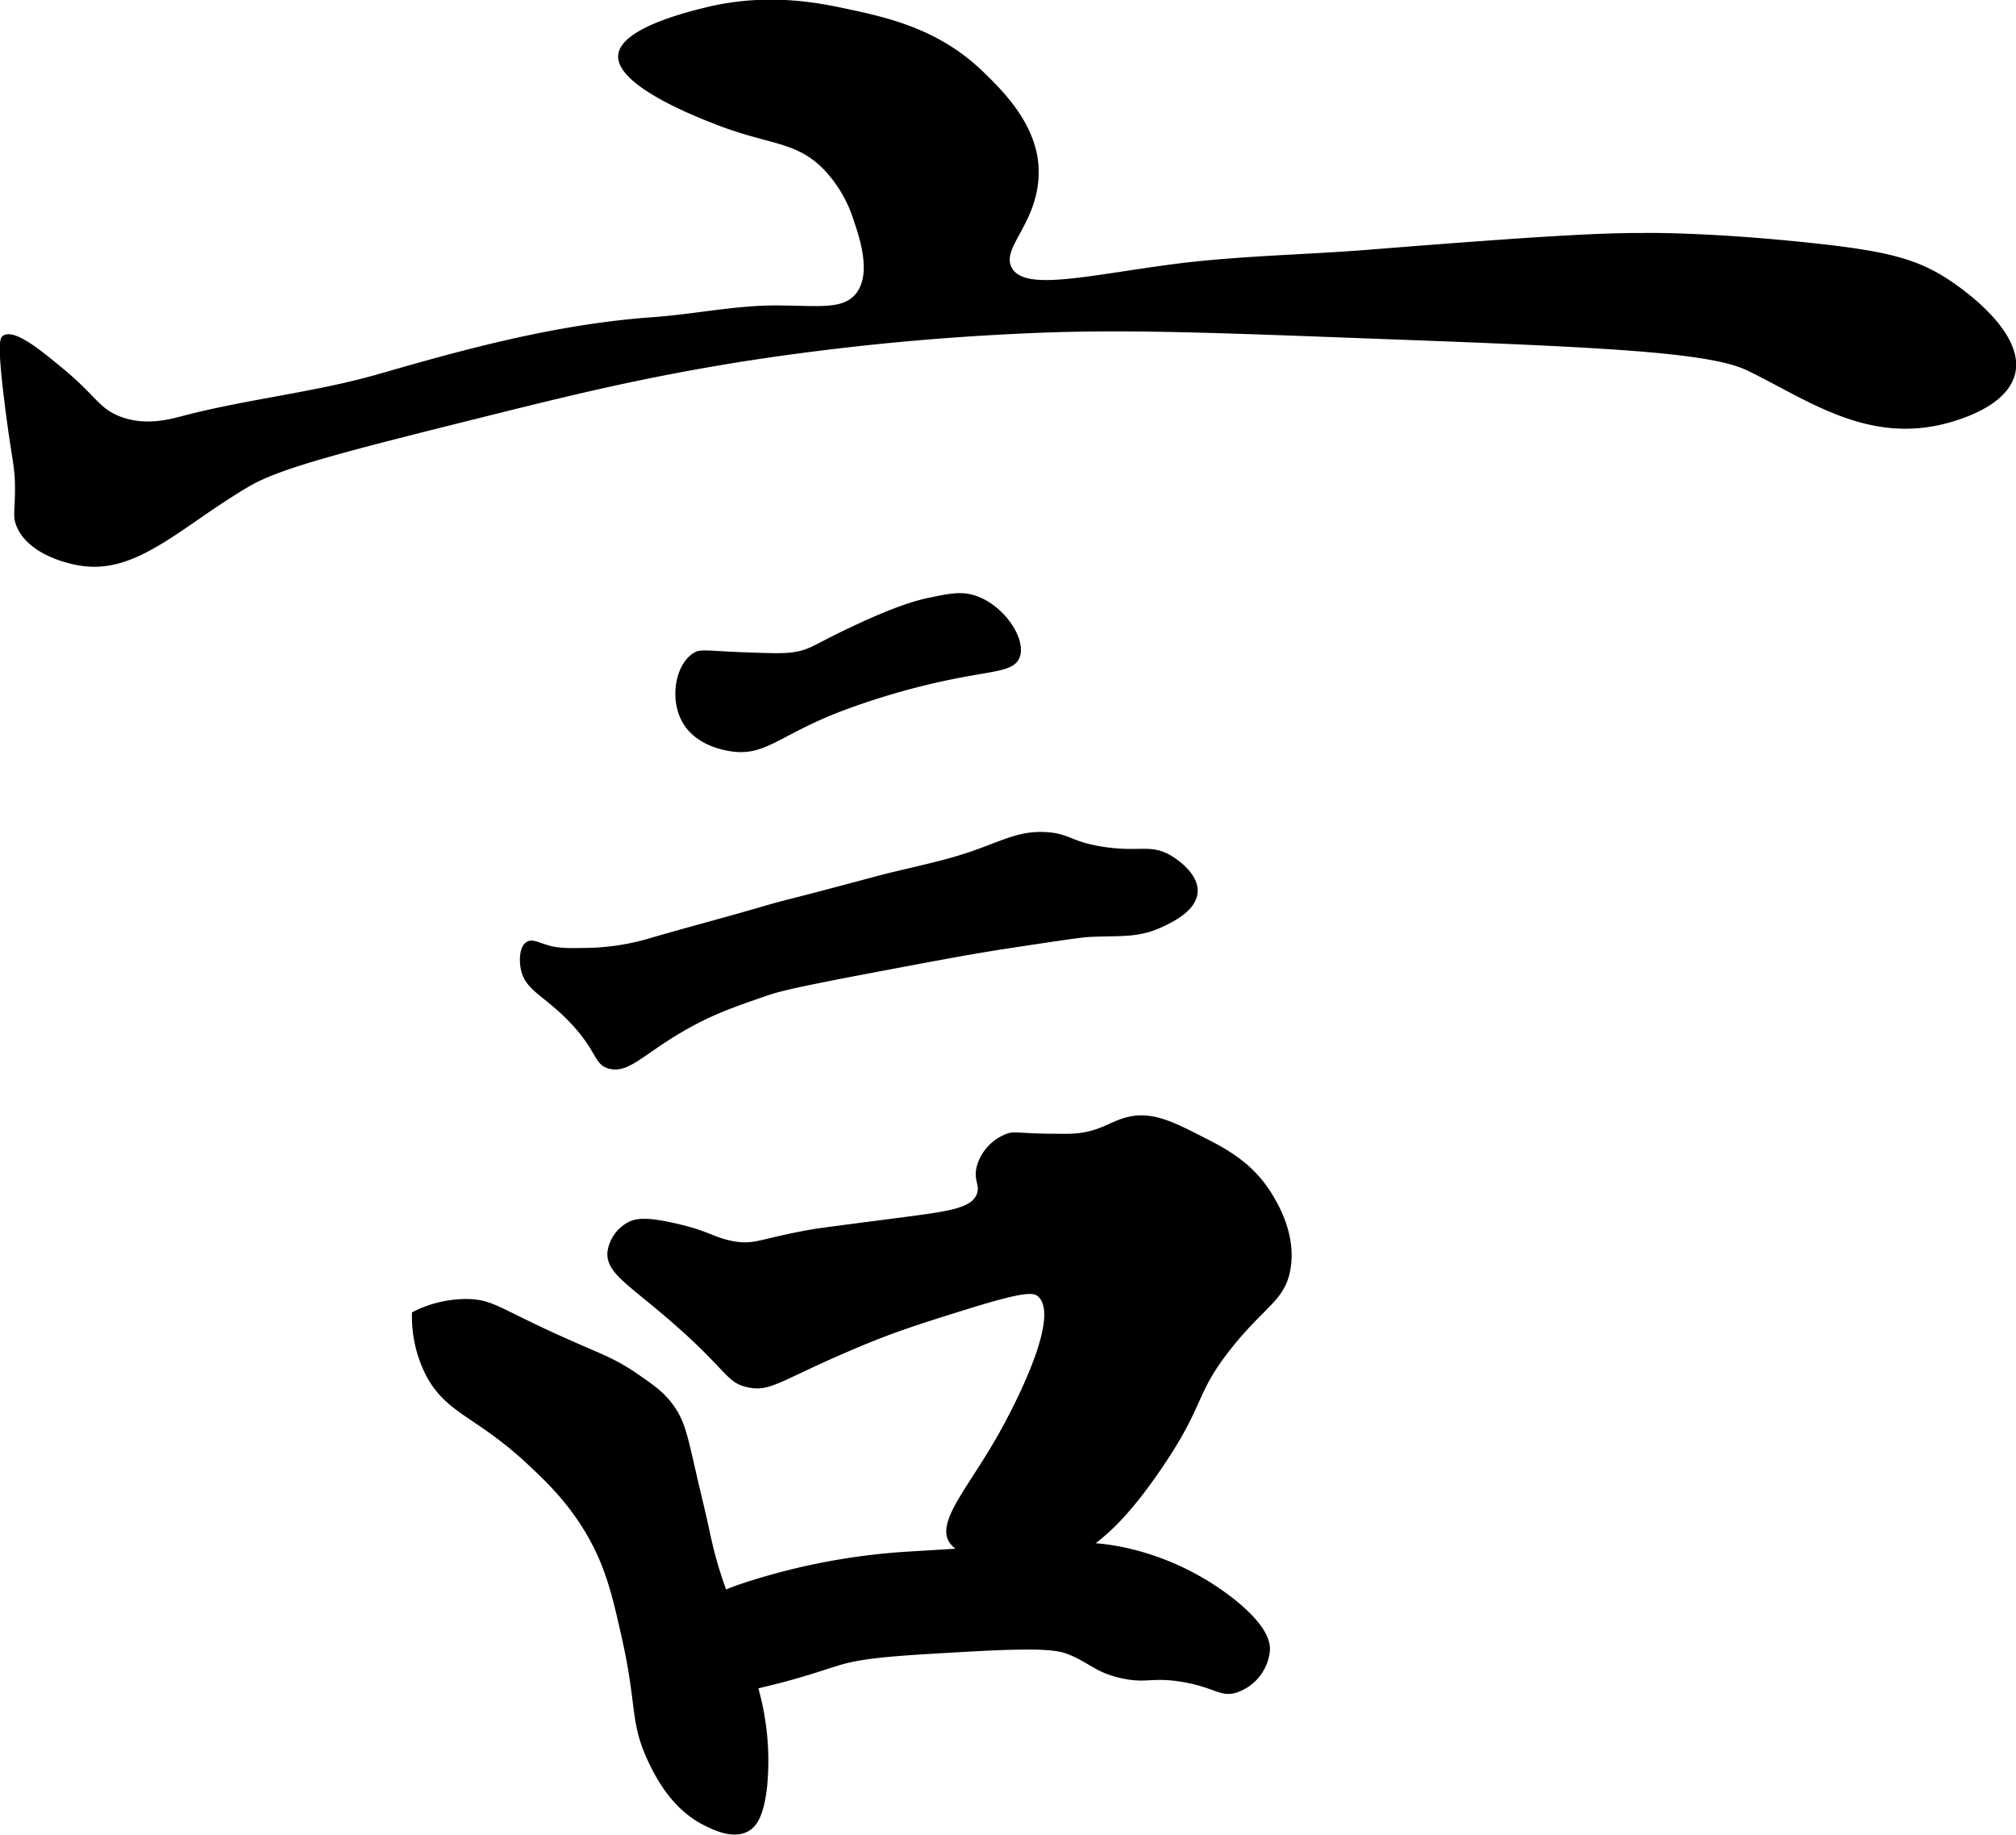 <svg id="Layer_1" data-name="Layer 1" xmlns="http://www.w3.org/2000/svg" viewBox="0 0 485.71 441.92"><title>13</title><path d="M164.58,74.88c-.46,7.58,20.37,15.37,24.61,17,12.23,4.57,18.4,3.71,25,10.49a31.5,31.5,0,0,1,7.16,12.26c1.39,4.1,4.34,12.84.51,17.6-3.15,3.91-9.08,2.88-19,2.83s-19.88,2.11-29.86,2.82c-24.38,1.73-47.52,8.37-66.17,13.72-15.47,4.44-31.65,6-47.21,10.09-3.27.86-9.25,2.49-15.34,0-4.88-2-5.6-4.91-13.31-11.3-5.52-4.57-11.77-9.75-14.53-8.07-.86.52-1.51,1.77.4,16.95,1.71,13.6,2.45,14.27,2.42,20.17,0,5.26-.61,6.47.41,8.88,2.94,7,13,9,14.52,9.28,14.2,2.78,24.8-9.19,41.57-19,7.81-4.56,24.44-8.69,57.7-17,19.72-4.9,37.87-9.41,63-13.32a623.42,623.42,0,0,1,65.37-6.45c22.86-1.1,43.21-.33,83.93,1.21,54.14,2,81.41,3.15,90.79,7.66,13.58,6.53,27.52,16.92,45.6,13.32,2.05-.41,16.85-3.54,19-12.51,2.49-10.57-14.39-21.63-16.54-23-7.4-4.74-14.84-6.61-32.28-8.47-25.65-2.74-40.76-2.43-40.76-2.43-9.53,0-21.27.44-65.77,4-16.14,1.3-32.38,1.47-48.42,3.63-20.58,2.78-34.8,6.31-37.93.81-2.79-4.9,6.35-10.63,6.45-23,.1-11.18-8.63-19.66-13.31-24.21-10.85-10.54-23.41-13.2-33.5-15.34-6.34-1.34-18.24-3.73-32.68-.4C182.24,64.13,165,68.11,164.58,74.88Z" transform="translate(-15.65 -61.49)"/><path d="M182.67,218.83c-4.27,2.75-5.79,10.95-2.62,16.58s9.9,6.74,11.35,7c8.45,1.42,11.73-3.65,26.17-9.31a173.59,173.59,0,0,1,29.66-8.43c8.6-1.63,12.68-1.68,14-4.65,1.93-4.47-3.63-12.86-10.76-15.12-3.25-1-5.88-.5-11.05.58-2.28.47-7.35,1.67-18.61,7-9.43,4.44-9.89,5.49-14,6.1-2.46.38-5.81.25-12.51,0C185.34,218.21,184.33,217.77,182.67,218.83Z" transform="translate(-15.65 -61.49)"/><path d="M141.09,294.73c1,5.45,5.68,6.38,12.21,13.38,6.37,6.84,5.43,9.76,9,10.76,4.73,1.32,8.14-3.29,18-9,6.88-4,12.32-5.86,19.78-8.44,3.09-1.06,6-1.92,28.21-6.1,14.77-2.79,22.33-4.2,31.11-5.53,11.15-1.68,16.73-2.52,18.62-2.62,7.55-.36,11.74.28,17.44-2.32,2.4-1.1,8.4-3.84,8.73-8.44.35-5-6.25-8.77-6.69-9-4.83-2.68-7.36-.59-16.29-2-7.69-1.24-7.8-3.12-13.37-3.49-6-.39-9.67,1.55-16.58,4.07-8.11,3-16.68,4.45-25,6.69-23,6.19-19.52,5-27.33,7.27-8.61,2.51-17.28,4.79-25.89,7.27A56.59,56.59,0,0,1,158,289.79c-5.09.11-7.64.16-10.18-.58s-3.94-1.63-5.23-.87C140.87,289.32,140.68,292.51,141.09,294.73Z" transform="translate(-15.65 -61.49)"/><path d="M162,363.07c-.4,5.32,5.64,8.06,17.16,18.33,11.89,10.58,11.61,13.15,16.58,14.24,5.36,1.19,7.55-1.39,23.84-8.43,11-4.75,17.13-6.66,29.38-10.47,14-4.35,15.8-3.91,16.86-2.91,5.79,5.46-7.93,30.1-9.3,32.57-7.35,13.2-15.28,21.36-12.22,26.47,1,1.64,2.91,2.65,6.69,4.65a31.88,31.88,0,0,0,9.6,3.49c7.11,1,13.16-3.38,18-7,4.64-3.43,9.56-8.11,16.57-18.32,11-16,8.15-18,16.87-29.08,8.32-10.6,13.26-11.8,14.54-19.48,1.43-8.57-3.22-16-4.65-18.33-4.64-7.43-11.09-10.72-16.29-13.37-7.25-3.7-12.19-6.22-18-4.95-4.57,1-6.9,3.71-13.67,4.08-1.55.08-3.44,0-6.1,0-7.37-.14-7.78-.62-9.6,0a11.74,11.74,0,0,0-7.27,7.85c-.88,3.39.84,4.47,0,6.69-1.33,3.5-6.91,4.18-19.48,5.81-12.38,1.61-18.58,2.41-19.78,2.62-13.09,2.26-14.13,3.9-19.48,2.91-4.71-.87-5.62-2.45-14.25-4.37-6.76-1.49-9.29-1.2-11.34,0A9.57,9.57,0,0,0,162,363.07Z" transform="translate(-15.65 -61.49)"/><path d="M114.91,377.61A31.3,31.3,0,0,0,118.4,393c5,9.19,12,9.59,24.43,21.23,4.21,3.93,9.42,8.87,14,16.57,4.77,8.1,6.41,15.22,8.72,25.59,3.7,16.62,1.75,19.86,6.4,29.67,3.31,7,7.68,12.46,14,15.41,2.07,1,6.43,3,9.89,1.16,2.18-1.17,3.88-3.83,4.65-11.05a64.82,64.82,0,0,0-2.33-24.14c-5.34-20.18-8.37-21.88-11.63-37.51-1-4.62-2.15-9.2-3.2-13.81-2.06-9-2.72-12.22-5.23-15.85-2.22-3.21-4.6-4.89-8.44-7.56-6.56-4.57-9.64-5.12-21.22-10.47-12.61-5.83-14.35-7.66-19.78-7.85A28.21,28.21,0,0,0,114.91,377.61Z" transform="translate(-15.65 -61.49)"/><path d="M194.89,442.76A158.65,158.65,0,0,1,235,435.19c37.89-2.26,41.89-3,52-.87a64.84,64.84,0,0,1,26.17,12.51c8.13,6.54,8.51,10.44,8.44,12.21a11.84,11.84,0,0,1-8.15,10.18c-3.87,1.12-5.16-1.31-13.08-2.62-7.26-1.2-8.49.47-14.54-.87s-7.52-3.51-12.22-5.53c-2.67-1.15-5.66-1.95-24.71-.87-16.51.93-24.76,1.4-30.83,3.2-3.83,1.14-7.79,2.64-15.7,4.65-12.15,3.09-14.55,2.53-16.29,1.46-4.85-3-6.61-11.17-4.07-16.87C184.41,446.56,189.86,444.43,194.89,442.76Z" transform="translate(-15.65 -61.49)"/></svg>